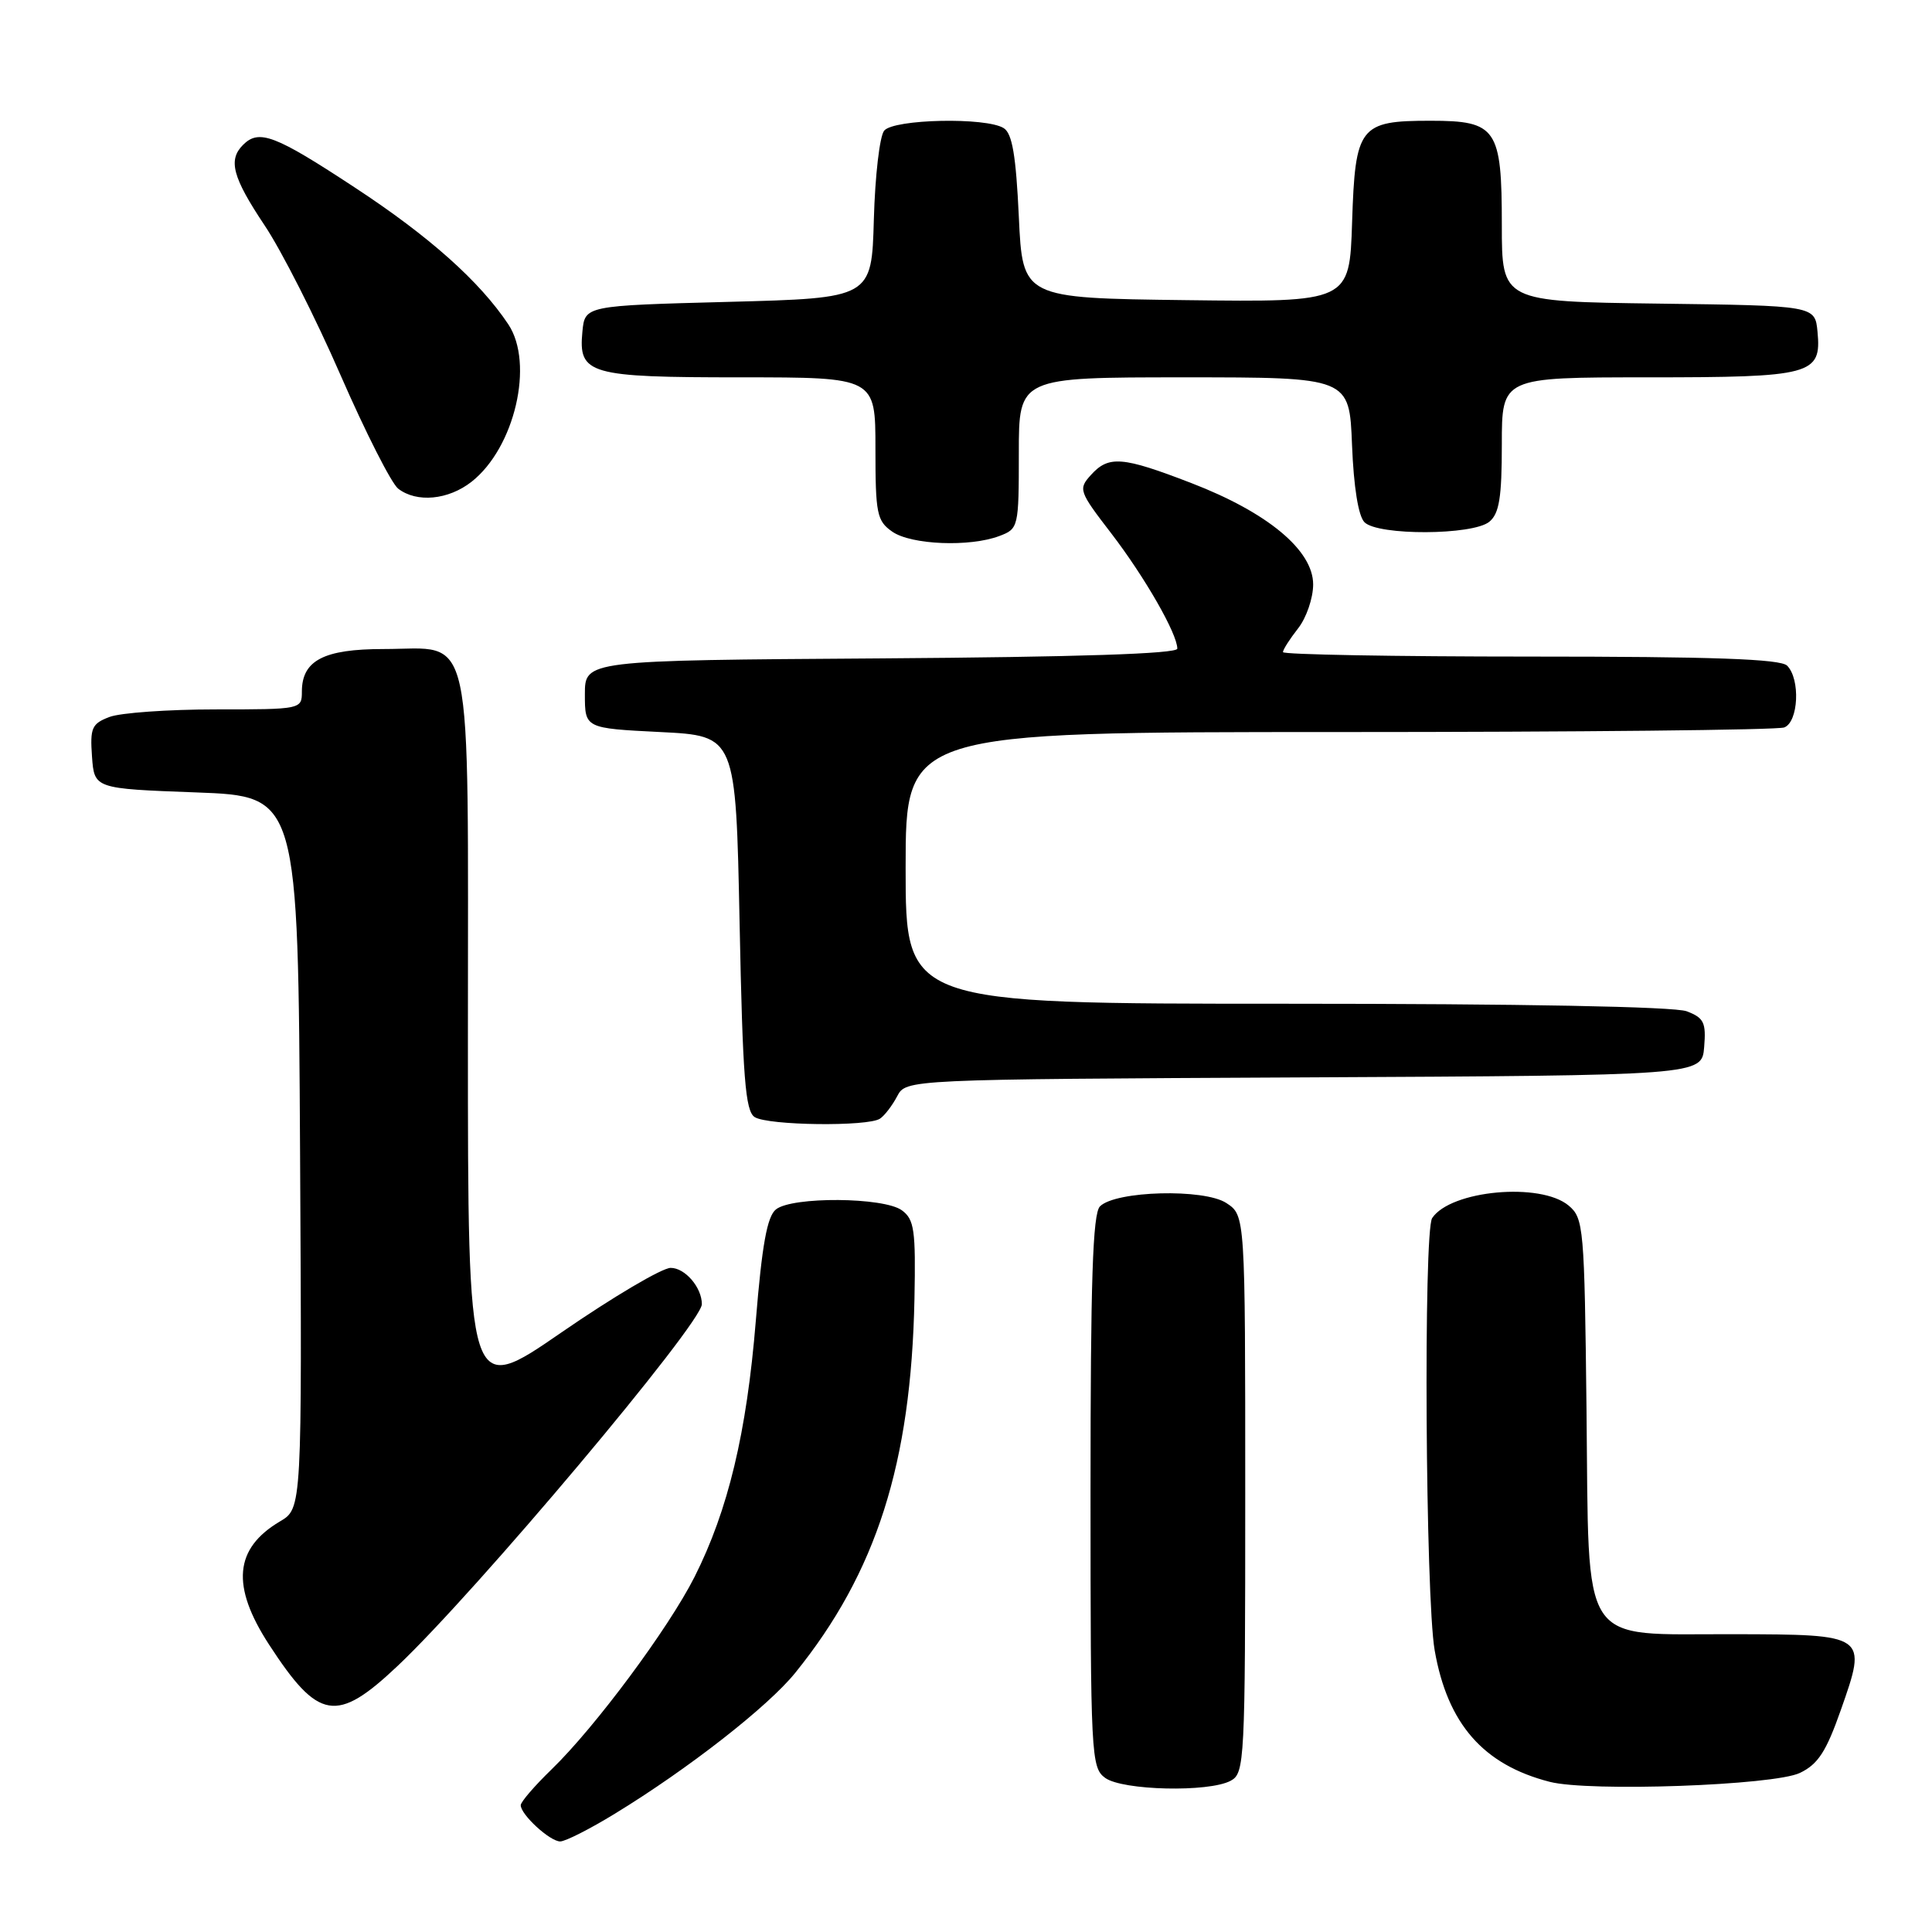 <?xml version="1.0" encoding="UTF-8" standalone="no"?>
<!DOCTYPE svg PUBLIC "-//W3C//DTD SVG 1.1//EN" "http://www.w3.org/Graphics/SVG/1.1/DTD/svg11.dtd" >
<svg xmlns="http://www.w3.org/2000/svg" xmlns:xlink="http://www.w3.org/1999/xlink" version="1.1" viewBox="0 0 256 256">
 <g >
 <path fill="currentColor"
d=" M 81.48 240.32 C 91.16 234.41 101.77 226.13 105.38 221.65 C 116.13 208.35 120.73 193.91 121.17 172.12 C 121.35 162.98 121.15 161.58 119.50 160.37 C 117.10 158.62 104.97 158.53 102.82 160.25 C 101.65 161.18 100.97 164.94 100.15 175.00 C 98.94 189.86 96.48 200.12 92.03 208.95 C 88.58 215.78 78.86 228.86 73.09 234.45 C 70.84 236.63 69.00 238.76 69.00 239.20 C 69.00 240.45 72.87 244.00 74.23 244.00 C 74.91 244.00 78.17 242.35 81.48 240.32 Z  M 163.07 235.96 C 164.92 234.97 165.00 233.49 165.00 197.99 C 165.00 161.05 165.00 161.05 162.50 159.41 C 159.55 157.47 147.82 157.78 145.75 159.85 C 144.79 160.81 144.50 169.70 144.50 197.63 C 144.50 232.64 144.58 234.22 146.44 235.58 C 148.73 237.25 160.16 237.52 163.07 235.96 Z  M 238.50 234.92 C 240.90 233.77 241.98 232.10 243.91 226.61 C 247.44 216.58 247.45 216.58 229.70 216.54 C 209.05 216.48 210.58 218.82 210.22 186.72 C 209.95 162.59 209.84 161.42 207.86 159.75 C 204.14 156.62 192.23 157.71 189.77 161.40 C 188.60 163.15 188.88 211.67 190.10 218.67 C 191.80 228.42 196.54 233.84 205.34 236.10 C 210.56 237.45 235.06 236.58 238.50 234.92 Z  M 52.68 220.75 C 63.04 210.98 93.00 175.35 93.00 172.81 C 93.00 170.59 90.77 168.00 88.87 168.00 C 87.73 168.00 81.22 171.85 74.40 176.55 C 62.00 185.10 62.00 185.10 62.00 137.55 C 62.00 81.76 62.92 86.00 50.83 86.00 C 42.90 86.00 40.00 87.51 40.00 91.65 C 40.00 93.98 39.89 94.00 28.57 94.00 C 22.28 94.00 15.95 94.45 14.51 95.00 C 12.16 95.89 11.92 96.45 12.19 100.25 C 12.50 104.50 12.50 104.50 26.00 105.00 C 39.50 105.50 39.50 105.50 39.76 152.69 C 40.02 199.88 40.02 199.88 37.09 201.60 C 31.05 205.18 30.60 210.14 35.64 217.90 C 42.20 227.99 44.59 228.39 52.68 220.75 Z  M 116.60 148.23 C 117.21 147.83 118.23 146.49 118.88 145.26 C 120.06 143.02 120.06 143.02 172.78 142.76 C 225.50 142.50 225.50 142.50 225.81 138.75 C 226.08 135.49 225.78 134.87 223.50 134.00 C 221.87 133.38 201.58 133.00 170.43 133.00 C 120.00 133.00 120.00 133.00 120.00 115.00 C 120.00 97.00 120.00 97.00 177.42 97.00 C 209.00 97.00 235.55 96.73 236.42 96.39 C 238.31 95.67 238.58 89.98 236.80 88.20 C 235.92 87.32 226.98 87.00 202.80 87.00 C 184.76 87.00 170.00 86.73 170.00 86.41 C 170.00 86.08 170.90 84.67 172.00 83.27 C 173.10 81.87 174.00 79.25 174.00 77.44 C 174.00 72.92 167.98 67.91 157.86 64.01 C 148.71 60.48 146.91 60.33 144.55 62.94 C 142.86 64.81 142.95 65.09 147.26 70.69 C 151.69 76.47 156.00 83.98 156.00 85.95 C 156.00 86.63 142.80 87.06 116.75 87.24 C 77.50 87.50 77.50 87.50 77.50 92.00 C 77.50 96.50 77.50 96.50 87.50 97.00 C 97.50 97.50 97.50 97.50 98.00 122.29 C 98.41 142.85 98.76 147.24 100.00 148.02 C 101.76 149.14 115.00 149.30 116.60 148.23 Z  M 132.43 71.02 C 134.95 70.07 135.00 69.87 135.00 60.02 C 135.00 50.00 135.00 50.00 156.90 50.00 C 178.80 50.00 178.80 50.00 179.15 58.95 C 179.37 64.54 179.99 68.39 180.80 69.20 C 182.59 70.99 195.16 70.94 197.35 69.13 C 198.66 68.04 199.00 65.92 199.00 58.88 C 199.00 50.00 199.00 50.00 218.31 50.00 C 240.11 50.00 241.37 49.66 240.83 43.96 C 240.50 40.50 240.50 40.50 219.75 40.23 C 199.00 39.96 199.00 39.96 199.00 29.81 C 199.00 17.01 198.31 16.00 189.54 16.00 C 180.14 16.00 179.57 16.74 179.16 29.44 C 178.82 40.04 178.82 40.04 157.16 39.77 C 135.50 39.50 135.50 39.50 135.00 28.71 C 134.62 20.61 134.13 17.69 133.00 16.98 C 130.68 15.51 118.44 15.77 117.16 17.31 C 116.56 18.03 115.95 23.31 115.79 29.06 C 115.50 39.50 115.50 39.50 96.50 40.00 C 77.50 40.50 77.50 40.50 77.17 43.96 C 76.63 49.60 78.01 50.00 98.19 50.00 C 116.00 50.00 116.00 50.00 116.00 59.44 C 116.00 68.07 116.19 69.02 118.22 70.44 C 120.72 72.20 128.52 72.51 132.43 71.02 Z  M 62.49 63.83 C 68.21 59.33 70.81 48.16 67.35 42.97 C 63.56 37.28 56.88 31.32 47.05 24.87 C 36.41 17.87 34.32 17.08 32.20 19.20 C 30.20 21.20 30.81 23.49 35.06 29.86 C 37.30 33.20 41.83 42.14 45.13 49.72 C 48.44 57.30 51.87 64.06 52.76 64.75 C 55.22 66.65 59.41 66.25 62.49 63.83 Z "/>
</g>
</svg>